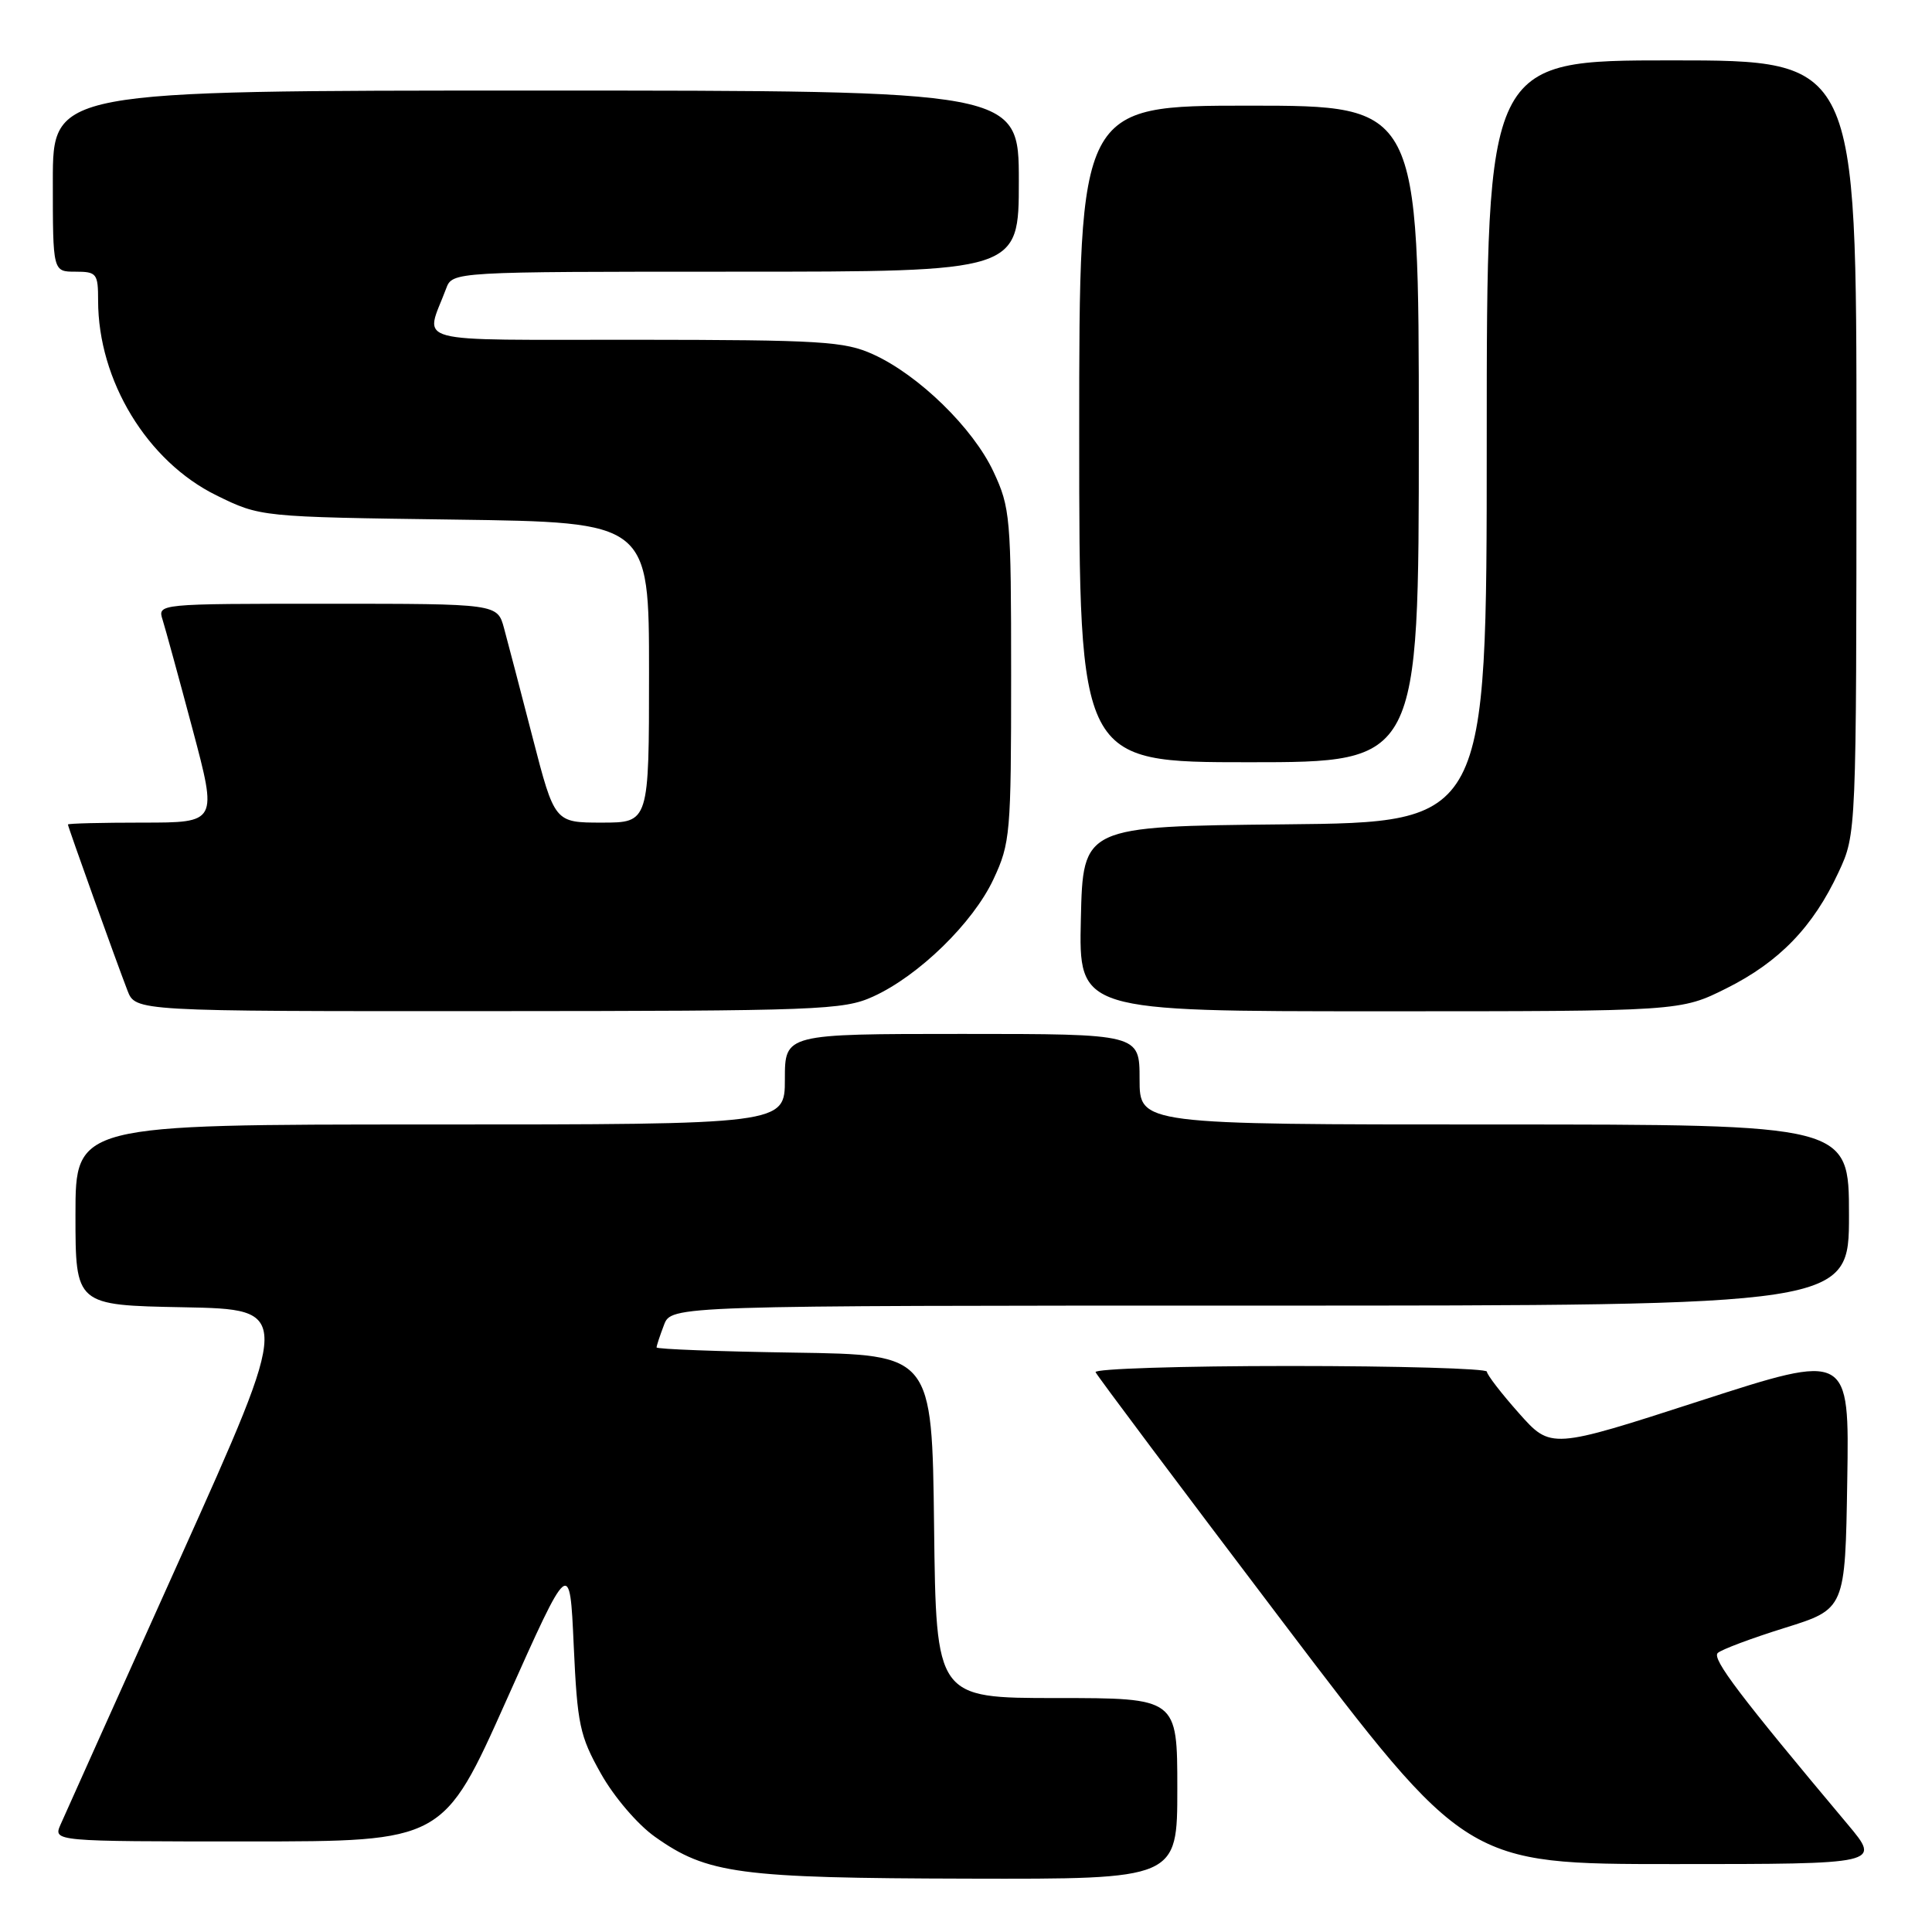 <?xml version="1.0" encoding="UTF-8" standalone="no"?>
<!DOCTYPE svg PUBLIC "-//W3C//DTD SVG 1.1//EN" "http://www.w3.org/Graphics/SVG/1.1/DTD/svg11.dtd" >
<svg xmlns="http://www.w3.org/2000/svg" xmlns:xlink="http://www.w3.org/1999/xlink" version="1.1" viewBox="0 0 256 256">
 <g >
 <path fill="currentColor"
d=" M 156.00 237.00 C 156.00 225.00 156.00 225.00 140.02 225.00 C 124.04 225.00 124.04 225.00 123.77 202.25 C 123.50 179.50 123.50 179.50 105.25 179.23 C 95.21 179.08 87.00 178.77 87.00 178.54 C 87.00 178.32 87.44 176.98 87.98 175.57 C 88.95 173.00 88.95 173.00 166.98 173.00 C 245.00 173.00 245.00 173.00 245.00 161.00 C 245.00 149.00 245.00 149.00 198.00 149.00 C 151.00 149.00 151.00 149.00 151.00 143.00 C 151.00 137.00 151.00 137.00 127.50 137.00 C 104.00 137.00 104.00 137.00 104.00 143.00 C 104.00 149.00 104.00 149.00 57.00 149.00 C 10.00 149.00 10.00 149.00 10.00 160.97 C 10.00 172.95 10.00 172.95 24.35 173.22 C 38.69 173.50 38.69 173.50 23.86 206.50 C 15.70 224.65 8.57 240.51 8.03 241.75 C 7.04 244.00 7.04 244.00 32.89 244.00 C 58.74 244.00 58.74 244.00 67.12 225.25 C 75.50 206.50 75.50 206.50 76.02 218.02 C 76.50 228.52 76.81 230.01 79.63 235.02 C 81.36 238.10 84.49 241.76 86.78 243.38 C 93.70 248.30 97.92 248.86 128.25 248.93 C 156.00 249.00 156.00 249.00 156.00 237.00 Z  M 244.84 241.75 C 230.52 224.69 226.81 219.79 227.61 219.03 C 228.10 218.57 232.10 217.07 236.50 215.70 C 244.50 213.20 244.50 213.20 244.77 196.21 C 245.05 179.22 245.05 179.22 225.27 185.62 C 205.50 192.02 205.50 192.02 201.27 187.26 C 198.94 184.64 197.03 182.16 197.02 181.75 C 197.01 181.34 185.26 181.00 170.92 181.00 C 156.57 181.00 144.98 181.37 145.17 181.82 C 145.35 182.27 156.48 197.12 169.90 214.82 C 194.30 247.00 194.30 247.00 221.77 247.00 C 249.24 247.00 249.24 247.00 244.84 241.75 Z  M 115.69 132.05 C 121.73 129.31 128.94 122.28 131.64 116.50 C 133.87 111.73 133.98 110.47 133.98 89.50 C 133.98 68.53 133.87 67.27 131.64 62.50 C 128.94 56.72 121.73 49.69 115.69 46.95 C 111.90 45.23 108.87 45.04 84.18 45.02 C 53.70 45.00 56.32 45.71 59.11 38.25 C 59.95 36.00 59.95 36.00 97.48 36.00 C 135.00 36.00 135.00 36.00 135.00 24.00 C 135.00 12.00 135.00 12.00 71.00 12.00 C 7.00 12.00 7.00 12.00 7.00 24.00 C 7.00 36.00 7.00 36.00 10.00 36.00 C 12.81 36.00 13.00 36.24 13.00 39.82 C 13.00 50.43 19.50 61.13 28.68 65.64 C 34.50 68.50 34.50 68.50 60.25 68.85 C 86.00 69.20 86.00 69.20 86.00 89.10 C 86.00 109.00 86.00 109.00 79.75 109.00 C 73.49 109.00 73.49 109.00 70.58 97.75 C 68.98 91.56 67.28 85.04 66.79 83.25 C 65.91 80.00 65.91 80.00 43.39 80.00 C 20.87 80.00 20.87 80.00 21.55 82.14 C 21.92 83.32 23.71 89.85 25.52 96.64 C 28.81 109.00 28.81 109.00 18.91 109.00 C 13.46 109.00 9.00 109.11 9.00 109.25 C 9.00 109.55 15.39 127.37 16.89 131.25 C 17.95 134.00 17.95 134.00 64.73 133.98 C 108.54 133.96 111.77 133.84 115.69 132.05 Z  M 228.78 130.95 C 235.76 127.46 240.25 122.82 243.62 115.57 C 245.98 110.50 245.98 110.50 245.99 59.25 C 246.00 8.00 246.00 8.00 221.50 8.00 C 197.00 8.00 197.00 8.00 197.00 58.48 C 197.00 108.97 197.00 108.97 170.25 109.23 C 143.50 109.50 143.50 109.50 143.22 121.75 C 142.94 134.00 142.94 134.00 182.81 134.00 C 222.68 134.00 222.68 134.00 228.78 130.95 Z  M 188.00 57.50 C 188.00 14.00 188.00 14.00 165.50 14.00 C 143.00 14.00 143.00 14.00 143.00 57.50 C 143.00 101.00 143.00 101.00 165.50 101.00 C 188.00 101.00 188.00 101.00 188.00 57.50 Z "/>
</g>
</svg>